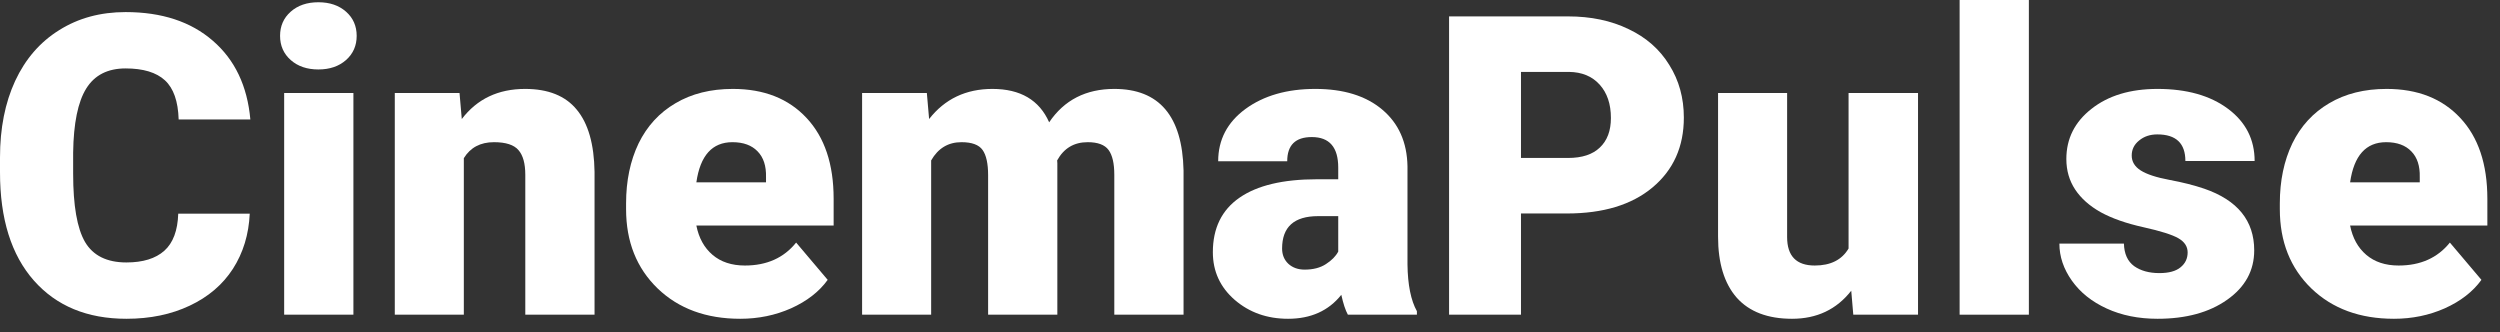 <svg width="143" height="19" viewBox="0 0 143 19" fill="none" xmlns="http://www.w3.org/2000/svg">
<rect x="0" y="0" width="143" height="19" fill="#333333" stroke="none"/>
<path d="M14.285 12.223C14.23 13.41 13.91 14.461 13.324 15.375C12.738 16.281 11.914 16.984 10.852 17.484C9.797 17.984 8.59 18.234 7.23 18.234C4.988 18.234 3.223 17.504 1.934 16.043C0.645 14.582 0 12.52 0 9.855V9.012C0 7.34 0.289 5.879 0.867 4.629C1.453 3.371 2.293 2.402 3.387 1.723C4.48 1.035 5.746 0.691 7.184 0.691C9.254 0.691 10.918 1.238 12.176 2.332C13.434 3.418 14.148 4.918 14.32 6.832H10.219C10.188 5.793 9.926 5.047 9.434 4.594C8.941 4.141 8.191 3.914 7.184 3.914C6.16 3.914 5.41 4.297 4.934 5.062C4.457 5.828 4.207 7.051 4.184 8.73V9.938C4.184 11.758 4.41 13.059 4.863 13.84C5.324 14.621 6.113 15.012 7.23 15.012C8.176 15.012 8.898 14.789 9.398 14.344C9.898 13.898 10.164 13.191 10.195 12.223H14.285Z" fill="white"/>
<path d="M20.215 18H16.254V5.32H20.215V18ZM16.02 2.051C16.02 1.488 16.223 1.027 16.629 0.668C17.035 0.309 17.562 0.129 18.211 0.129C18.859 0.129 19.387 0.309 19.793 0.668C20.199 1.027 20.402 1.488 20.402 2.051C20.402 2.613 20.199 3.074 19.793 3.434C19.387 3.793 18.859 3.973 18.211 3.973C17.562 3.973 17.035 3.793 16.629 3.434C16.223 3.074 16.02 2.613 16.02 2.051Z" fill="white"/>
<path d="M26.285 5.32L26.414 6.809C27.289 5.66 28.496 5.086 30.035 5.086C31.355 5.086 32.34 5.48 32.988 6.27C33.645 7.059 33.984 8.246 34.008 9.832V18H30.047V9.996C30.047 9.355 29.918 8.887 29.66 8.59C29.402 8.285 28.934 8.133 28.254 8.133C27.48 8.133 26.906 8.438 26.531 9.047V18H22.582V5.32H26.285Z" fill="white"/>
<path d="M42.34 18.234C40.395 18.234 38.82 17.656 37.617 16.5C36.414 15.336 35.812 13.824 35.812 11.965V11.637C35.812 10.34 36.051 9.195 36.527 8.203C37.012 7.211 37.715 6.445 38.637 5.906C39.559 5.359 40.652 5.086 41.918 5.086C43.699 5.086 45.105 5.641 46.137 6.75C47.168 7.852 47.684 9.391 47.684 11.367V12.902H39.832C39.973 13.613 40.281 14.172 40.758 14.578C41.234 14.984 41.852 15.188 42.609 15.188C43.859 15.188 44.836 14.75 45.539 13.875L47.344 16.008C46.852 16.688 46.152 17.23 45.246 17.637C44.348 18.035 43.379 18.234 42.34 18.234ZM41.895 8.133C40.738 8.133 40.051 8.898 39.832 10.43H43.816V10.125C43.832 9.492 43.672 9.004 43.336 8.66C43 8.309 42.52 8.133 41.895 8.133Z" fill="white"/>
<path d="M53.016 5.32L53.145 6.809C54.043 5.66 55.25 5.086 56.766 5.086C58.367 5.086 59.449 5.723 60.012 6.996C60.871 5.723 62.113 5.086 63.738 5.086C66.309 5.086 67.629 6.641 67.699 9.75V18H63.738V9.996C63.738 9.348 63.629 8.875 63.41 8.578C63.191 8.281 62.793 8.133 62.215 8.133C61.434 8.133 60.852 8.48 60.469 9.176L60.48 9.34V18H56.52V10.02C56.52 9.355 56.414 8.875 56.203 8.578C55.992 8.281 55.59 8.133 54.996 8.133C54.238 8.133 53.66 8.48 53.262 9.176V18H49.312V5.32H53.016Z" fill="white"/>
<path d="M77.098 18C76.957 17.742 76.832 17.363 76.723 16.863C75.996 17.777 74.981 18.234 73.676 18.234C72.481 18.234 71.465 17.875 70.629 17.156C69.793 16.43 69.375 15.52 69.375 14.426C69.375 13.051 69.883 12.012 70.898 11.309C71.914 10.605 73.391 10.254 75.328 10.254H76.547V9.586C76.547 8.422 76.043 7.84 75.035 7.84C74.098 7.84 73.629 8.301 73.629 9.223H69.68C69.68 7.996 70.199 7 71.238 6.234C72.285 5.469 73.617 5.086 75.234 5.086C76.852 5.086 78.129 5.48 79.066 6.27C80.004 7.059 80.484 8.141 80.508 9.516V15.129C80.523 16.293 80.703 17.184 81.047 17.801V18H77.098ZM74.625 15.422C75.117 15.422 75.523 15.316 75.844 15.105C76.172 14.895 76.406 14.656 76.547 14.391V12.363H75.398C74.023 12.363 73.336 12.98 73.336 14.215C73.336 14.574 73.457 14.867 73.699 15.094C73.941 15.312 74.25 15.422 74.625 15.422Z" fill="white"/>
<path d="M87 12.211V18H82.887V0.938H89.695C91 0.938 92.152 1.18 93.152 1.664C94.16 2.141 94.938 2.824 95.484 3.715C96.039 4.598 96.316 5.602 96.316 6.727C96.316 8.391 95.719 9.723 94.523 10.723C93.336 11.715 91.703 12.211 89.625 12.211H87ZM87 9.035H89.695C90.492 9.035 91.098 8.836 91.512 8.438C91.934 8.039 92.144 7.477 92.144 6.75C92.144 5.953 91.93 5.316 91.5 4.84C91.07 4.363 90.484 4.121 89.742 4.113H87V9.035Z" fill="white"/>
<path d="M105.891 16.629C105.055 17.699 103.926 18.234 102.504 18.234C101.113 18.234 100.059 17.832 99.34 17.027C98.629 16.215 98.273 15.051 98.273 13.535V5.32H102.223V13.559C102.223 14.645 102.75 15.188 103.805 15.188C104.711 15.188 105.355 14.863 105.738 14.215V5.32H109.711V18H106.008L105.891 16.629Z" fill="white"/>
<path d="M116.051 18H112.09V0H116.051V18Z" fill="white"/>
<path d="M125.133 14.438C125.133 14.102 124.957 13.832 124.605 13.629C124.254 13.426 123.586 13.215 122.602 12.996C121.617 12.777 120.805 12.492 120.164 12.141C119.523 11.781 119.035 11.348 118.699 10.84C118.363 10.332 118.195 9.75 118.195 9.094C118.195 7.93 118.676 6.973 119.637 6.223C120.598 5.465 121.855 5.086 123.41 5.086C125.082 5.086 126.426 5.465 127.441 6.223C128.457 6.98 128.965 7.977 128.965 9.211H125.004C125.004 8.195 124.469 7.688 123.398 7.688C122.984 7.688 122.637 7.805 122.355 8.039C122.074 8.266 121.934 8.551 121.934 8.895C121.934 9.246 122.105 9.531 122.449 9.75C122.793 9.969 123.34 10.148 124.09 10.289C124.848 10.43 125.512 10.598 126.082 10.793C127.988 11.449 128.941 12.625 128.941 14.32C128.941 15.477 128.426 16.418 127.395 17.145C126.371 17.871 125.043 18.234 123.41 18.234C122.324 18.234 121.355 18.039 120.504 17.648C119.652 17.258 118.988 16.727 118.512 16.055C118.035 15.383 117.797 14.676 117.797 13.934H121.488C121.504 14.52 121.699 14.949 122.074 15.223C122.449 15.488 122.93 15.621 123.516 15.621C124.055 15.621 124.457 15.512 124.723 15.293C124.996 15.074 125.133 14.789 125.133 14.438Z" fill="white"/>
<path d="M136.934 18.234C134.988 18.234 133.414 17.656 132.211 16.5C131.008 15.336 130.406 13.824 130.406 11.965V11.637C130.406 10.34 130.645 9.195 131.121 8.203C131.605 7.211 132.309 6.445 133.23 5.906C134.152 5.359 135.246 5.086 136.512 5.086C138.293 5.086 139.699 5.641 140.73 6.75C141.762 7.852 142.277 9.391 142.277 11.367V12.902H134.426C134.566 13.613 134.875 14.172 135.352 14.578C135.828 14.984 136.445 15.188 137.203 15.188C138.453 15.188 139.43 14.75 140.133 13.875L141.938 16.008C141.445 16.688 140.746 17.23 139.84 17.637C138.941 18.035 137.973 18.234 136.934 18.234ZM136.488 8.133C135.332 8.133 134.645 8.898 134.426 10.43H138.41V10.125C138.426 9.492 138.266 9.004 137.93 8.66C137.594 8.309 137.113 8.133 136.488 8.133Z" fill="white"/>
</svg>
